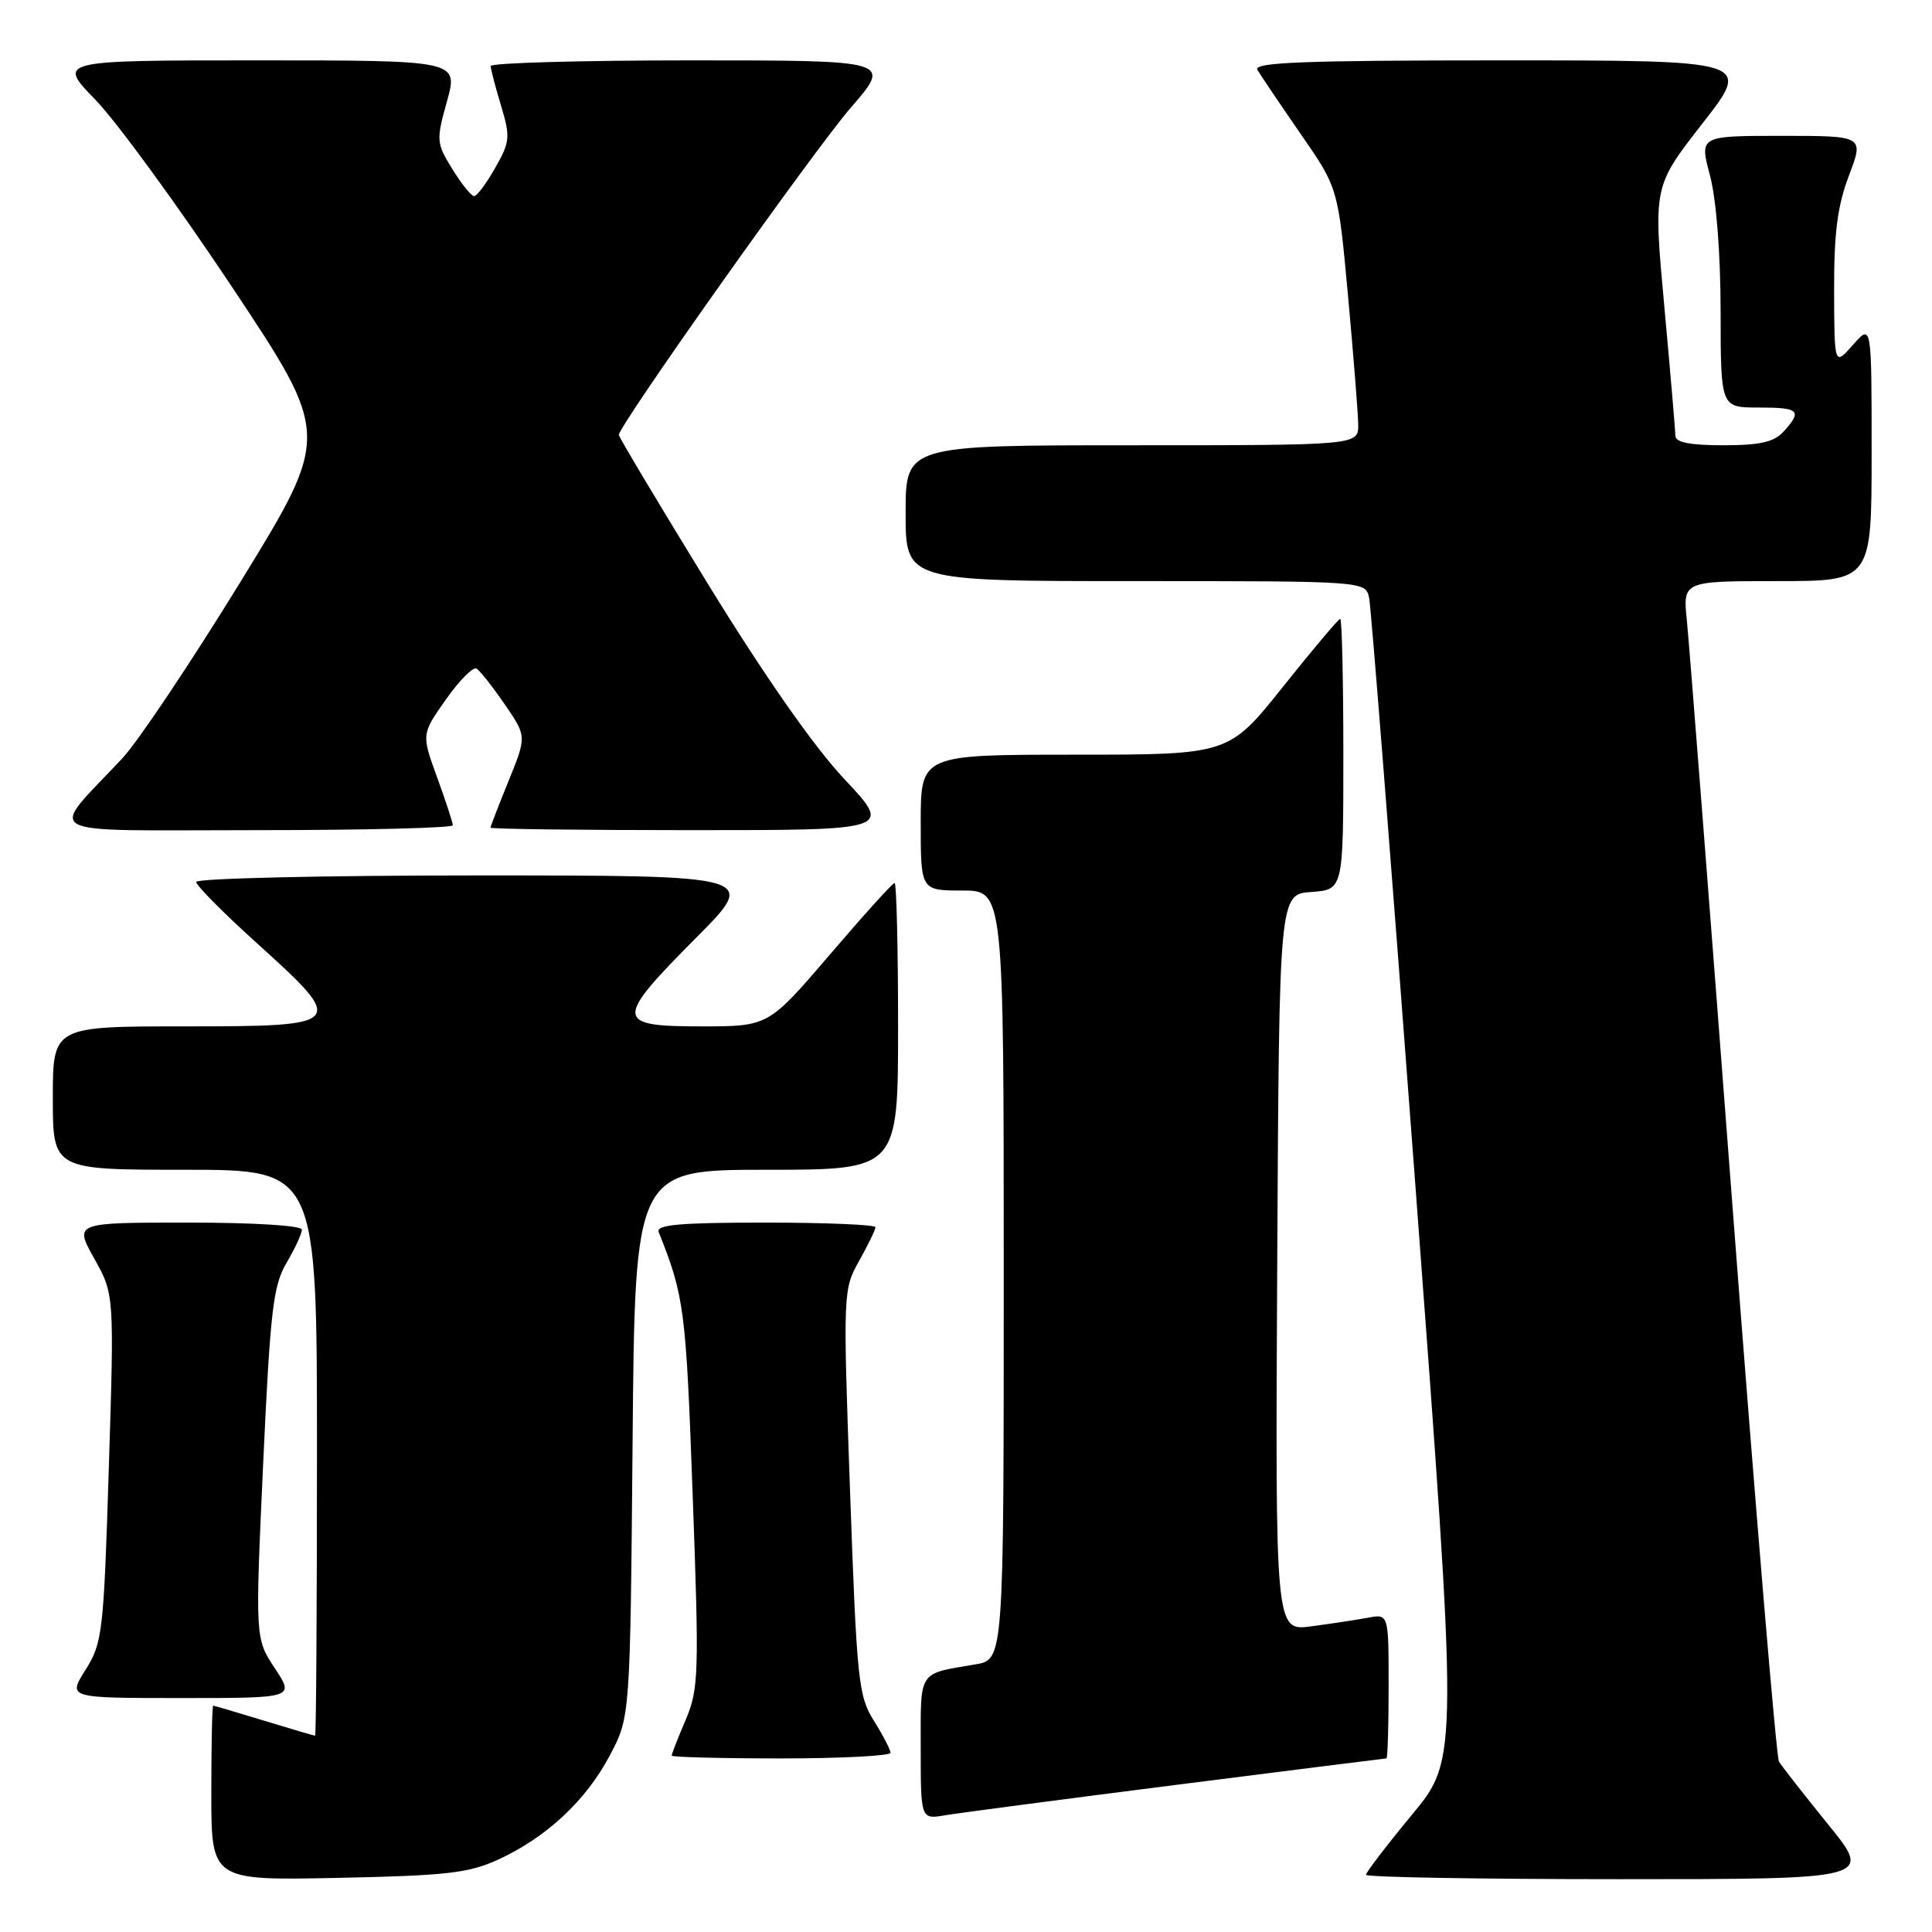 <?xml version="1.0" encoding="UTF-8" standalone="no"?>
<!DOCTYPE svg PUBLIC "-//W3C//DTD SVG 1.1//EN" "http://www.w3.org/Graphics/SVG/1.1/DTD/svg11.dtd" >
<svg xmlns="http://www.w3.org/2000/svg" xmlns:xlink="http://www.w3.org/1999/xlink" version="1.1" viewBox="0 0 256 256">
 <g >
 <path fill="currentColor"
d=" M 66.05 246.39 C 72.43 243.45 77.67 238.55 80.81 232.59 C 83.50 227.50 83.50 227.50 83.82 191.25 C 84.13 155.00 84.13 155.00 101.57 155.00 C 119.00 155.00 119.00 155.00 119.00 136.00 C 119.00 125.55 118.79 117.00 118.54 117.00 C 118.28 117.00 114.42 121.27 109.95 126.50 C 101.82 136.00 101.82 136.00 92.91 136.00 C 81.43 136.00 81.38 135.18 92.23 124.27 C 100.46 116.00 100.46 116.00 63.23 116.00 C 42.75 116.00 26.00 116.39 26.00 116.86 C 26.00 117.33 29.60 120.97 34.00 124.94 C 46.02 135.79 45.83 136.00 24.50 136.00 C 7.00 136.00 7.00 136.00 7.00 145.50 C 7.00 155.00 7.00 155.00 24.50 155.00 C 42.00 155.00 42.00 155.00 42.00 192.50 C 42.00 213.12 41.89 230.00 41.75 229.99 C 41.61 229.99 38.58 229.09 35.00 228.00 C 31.42 226.91 28.39 226.01 28.25 226.01 C 28.11 226.00 28.00 231.21 28.00 237.58 C 28.00 249.17 28.00 249.17 44.75 248.83 C 59.19 248.53 62.13 248.20 66.05 246.39 Z  M 242.24 241.75 C 239.01 237.76 236.07 234.01 235.72 233.41 C 235.37 232.81 232.60 199.74 229.57 159.91 C 226.54 120.09 223.82 85.14 223.52 82.25 C 222.98 77.00 222.98 77.00 235.49 77.00 C 248.00 77.00 248.00 77.00 248.00 59.94 C 248.00 42.89 248.00 42.89 245.53 45.69 C 243.06 48.50 243.06 48.50 243.03 38.50 C 243.01 30.87 243.47 27.26 245.00 23.25 C 246.99 18.00 246.99 18.00 236.09 18.00 C 225.18 18.00 225.18 18.00 226.58 23.25 C 227.42 26.42 227.98 33.54 227.99 41.25 C 228.00 54.00 228.00 54.00 233.00 54.00 C 238.43 54.00 238.85 54.40 236.35 57.17 C 235.07 58.58 233.22 59.00 228.35 59.00 C 223.94 59.00 222.00 58.62 222.00 57.75 C 221.99 57.06 221.33 49.35 220.53 40.60 C 219.07 24.70 219.07 24.70 225.59 16.35 C 232.11 8.00 232.11 8.00 199.00 8.00 C 172.78 8.00 166.03 8.26 166.61 9.25 C 167.01 9.94 169.58 13.74 172.32 17.71 C 177.31 24.91 177.31 24.91 178.62 39.21 C 179.34 47.07 179.95 54.74 179.97 56.25 C 180.00 59.00 180.00 59.00 150.00 59.00 C 120.00 59.00 120.00 59.00 120.00 68.00 C 120.00 77.00 120.00 77.00 150.48 77.00 C 180.96 77.00 180.96 77.00 181.42 79.25 C 181.68 80.49 184.44 115.59 187.56 157.27 C 193.24 233.03 193.24 233.03 187.12 240.43 C 183.75 244.50 181.00 248.10 181.00 248.42 C 181.00 248.74 196.10 249.00 214.56 249.00 C 248.13 249.00 248.13 249.00 242.24 241.75 Z  M 155.96 236.49 C 171.06 234.57 183.55 233.00 183.71 233.00 C 183.87 233.00 184.00 228.69 184.00 223.42 C 184.00 213.84 184.00 213.84 181.25 214.36 C 179.74 214.64 176.36 215.15 173.74 215.50 C 168.98 216.13 168.98 216.13 169.24 167.31 C 169.50 118.50 169.50 118.50 173.75 118.19 C 178.00 117.89 178.00 117.89 178.00 99.94 C 178.00 90.07 177.81 82.00 177.59 82.00 C 177.36 82.00 173.95 86.05 170.00 91.00 C 162.82 100.00 162.82 100.00 142.41 100.00 C 122.00 100.00 122.00 100.00 122.00 109.00 C 122.00 118.00 122.00 118.00 127.50 118.00 C 133.00 118.00 133.00 118.00 133.00 168.95 C 133.00 219.91 133.00 219.91 129.25 220.54 C 121.58 221.84 122.00 221.19 122.00 231.61 C 122.00 241.09 122.00 241.09 125.25 240.53 C 127.04 240.23 140.86 238.41 155.96 236.49 Z  M 118.00 232.25 C 117.99 231.84 117.00 229.93 115.79 228.00 C 113.74 224.74 113.53 222.69 112.64 197.70 C 111.70 171.23 111.71 170.86 113.84 167.07 C 115.03 164.95 116.00 162.95 116.00 162.61 C 116.00 162.28 109.43 162.00 101.39 162.00 C 90.11 162.00 86.90 162.28 87.28 163.25 C 90.68 171.78 90.89 173.45 91.78 198.00 C 92.65 221.80 92.59 223.79 90.86 227.88 C 89.83 230.28 89.00 232.42 89.00 232.63 C 89.00 232.83 95.53 233.00 103.50 233.00 C 111.47 233.00 118.00 232.66 118.00 232.25 Z  M 36.42 221.06 C 33.81 217.11 33.81 217.11 34.87 193.94 C 35.81 173.63 36.19 170.34 37.97 167.33 C 39.09 165.43 40.00 163.46 40.00 162.94 C 40.00 162.39 33.70 162.00 24.91 162.00 C 9.83 162.00 9.83 162.00 12.48 166.75 C 15.14 171.50 15.14 171.50 14.42 194.50 C 13.74 216.31 13.58 217.69 11.34 221.25 C 8.97 225.00 8.97 225.00 24.00 225.00 C 39.03 225.00 39.03 225.00 36.42 221.06 Z  M 60.00 109.35 C 60.00 109.00 59.06 106.14 57.92 103.00 C 55.84 97.29 55.84 97.29 59.08 92.69 C 60.87 90.15 62.70 88.31 63.15 88.59 C 63.60 88.87 65.28 91.00 66.88 93.33 C 69.79 97.56 69.79 97.56 67.40 103.45 C 66.08 106.69 65.00 109.49 65.00 109.67 C 65.00 109.85 76.98 110.00 91.62 110.00 C 118.24 110.00 118.24 110.00 111.87 103.22 C 107.81 98.89 101.25 89.50 93.75 77.29 C 87.29 66.76 82.00 57.92 82.00 57.63 C 82.00 56.37 107.87 19.87 112.75 14.25 C 118.17 8.00 118.17 8.00 91.58 8.00 C 76.96 8.00 65.01 8.34 65.02 8.75 C 65.02 9.16 65.64 11.52 66.39 14.00 C 67.64 18.15 67.58 18.79 65.62 22.24 C 64.45 24.30 63.20 25.99 62.83 25.99 C 62.46 26.00 61.16 24.38 59.94 22.41 C 57.81 18.95 57.78 18.61 59.23 13.41 C 60.73 8.00 60.73 8.00 34.15 8.00 C 7.57 8.00 7.57 8.00 12.67 13.25 C 15.47 16.14 23.62 27.31 30.78 38.08 C 43.80 57.66 43.80 57.66 31.90 77.04 C 25.35 87.70 18.30 98.24 16.23 100.46 C 6.32 111.06 4.36 110.00 33.83 110.00 C 48.22 110.00 60.00 109.71 60.00 109.35 Z "/>
</g>
</svg>
